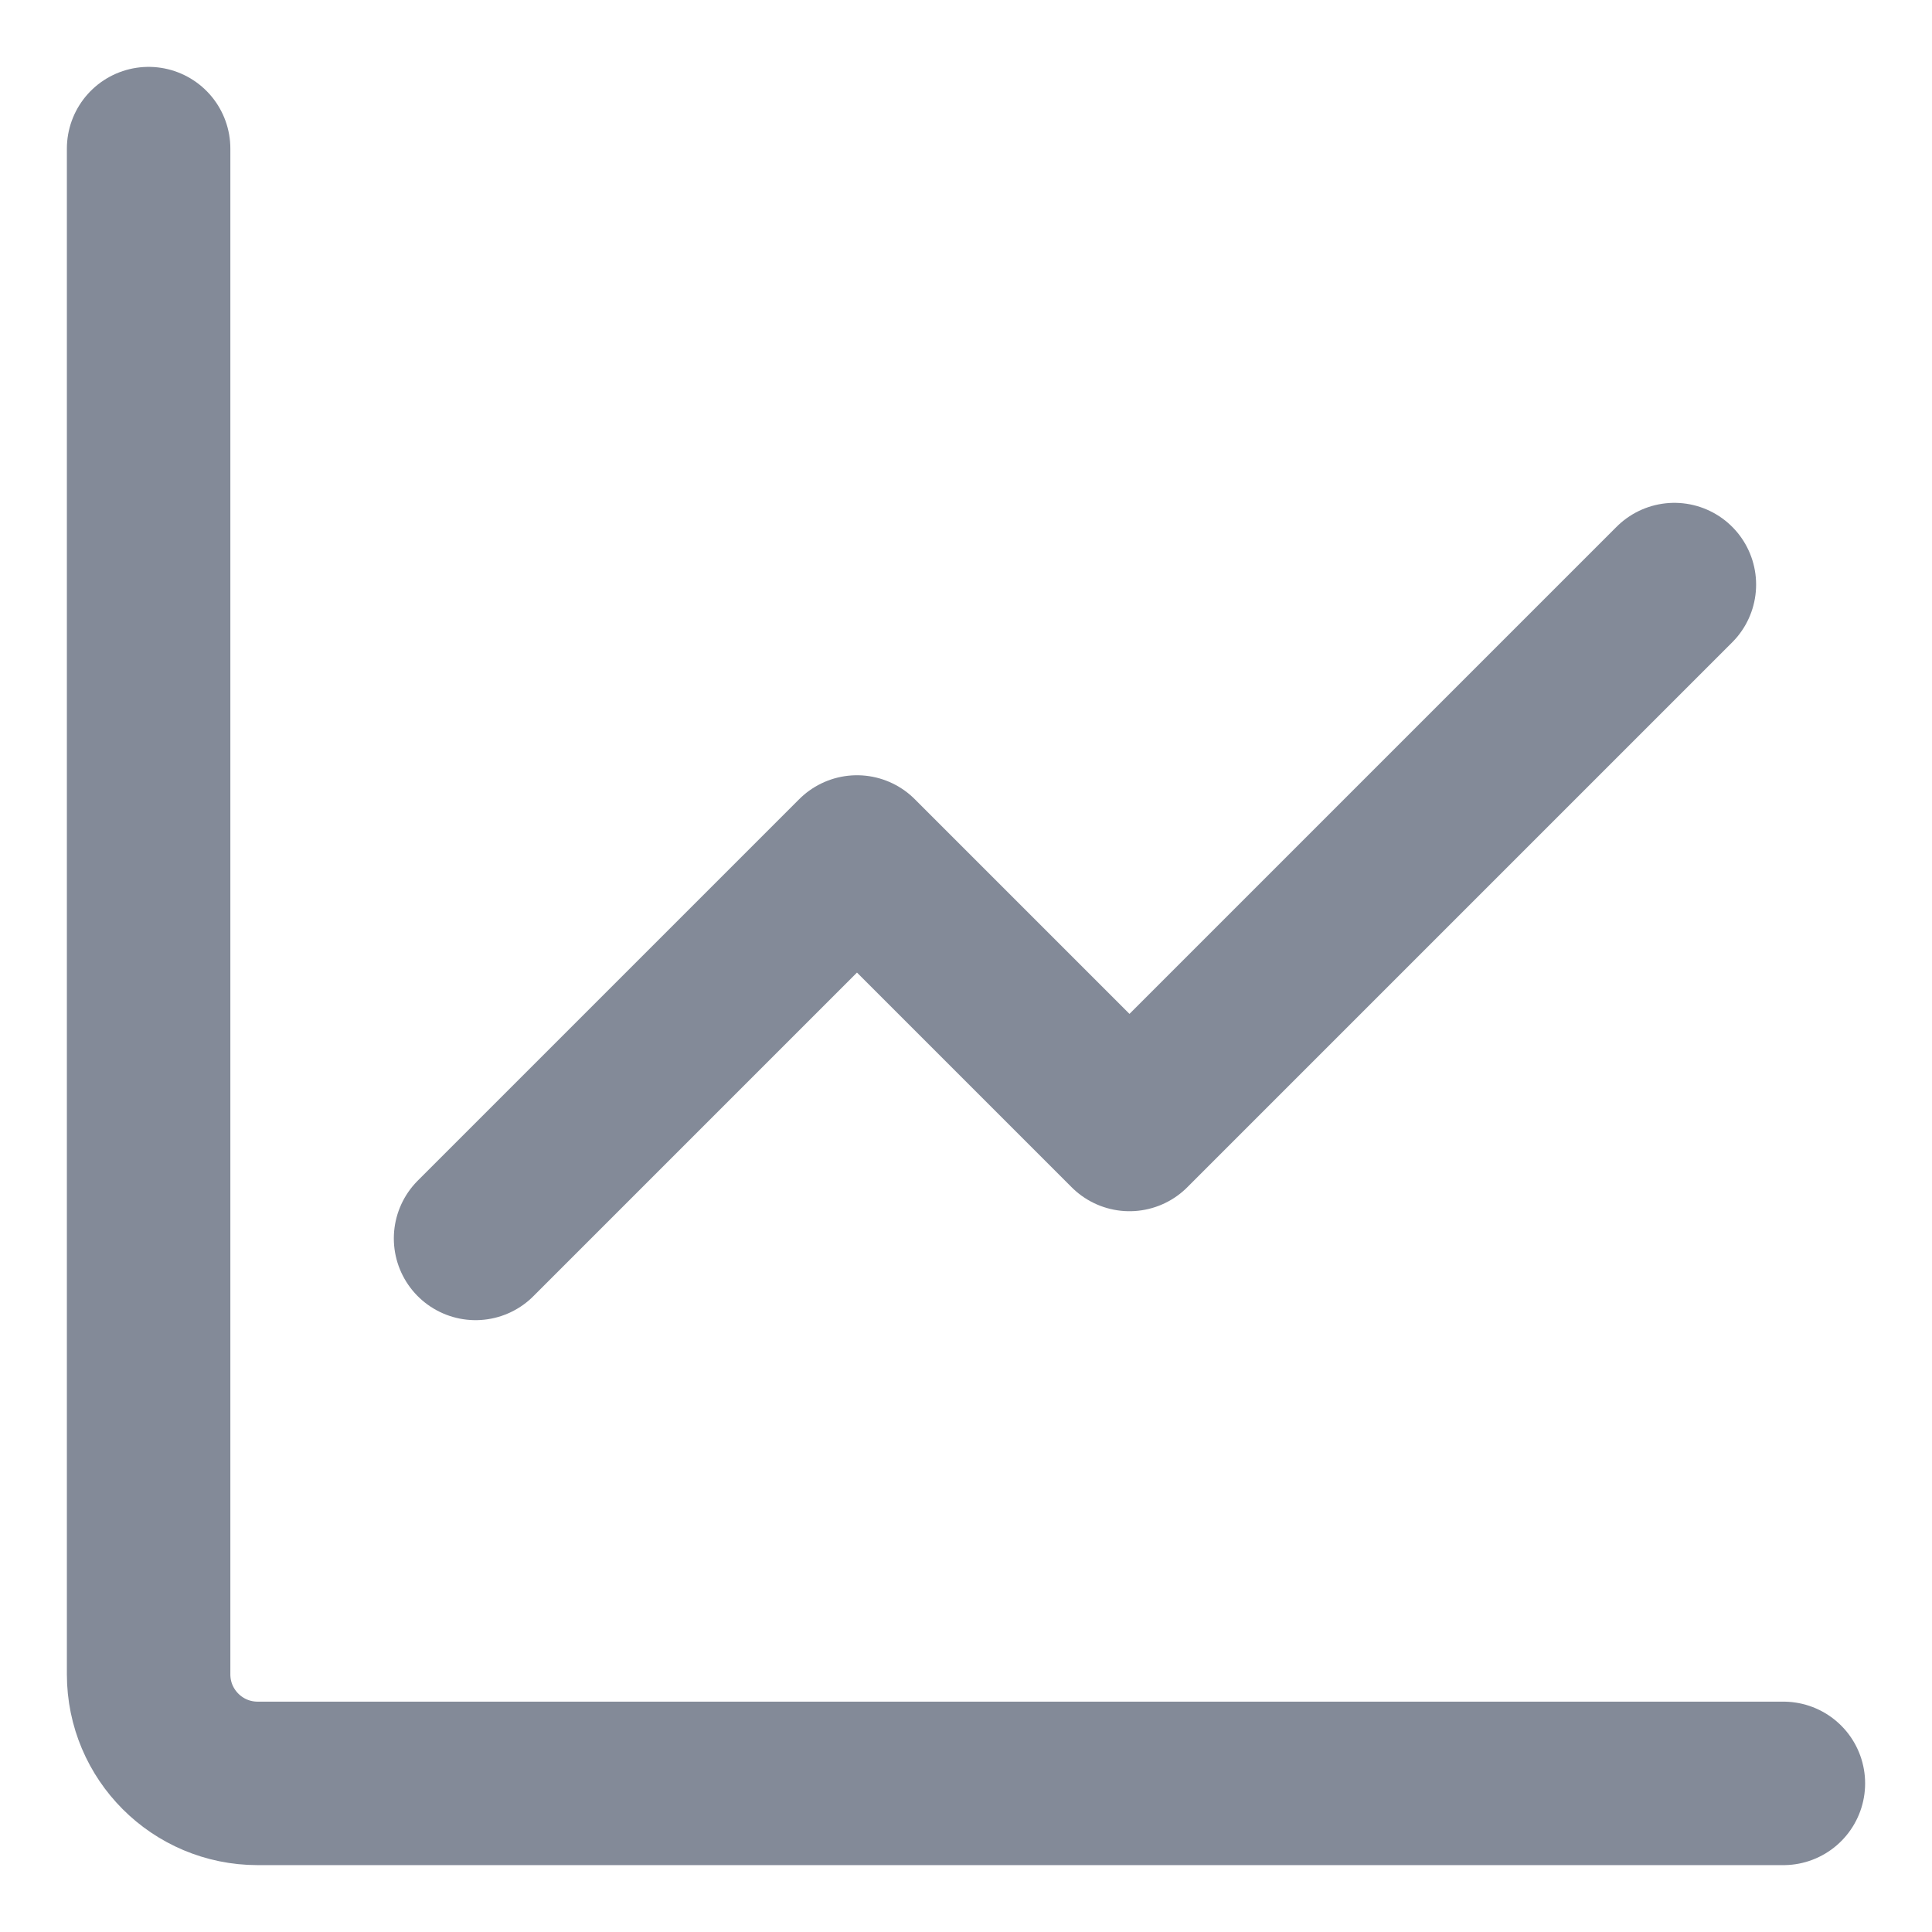 <svg width="26" height="26" viewBox="0 0 26 26" fill="none" xmlns="http://www.w3.org/2000/svg">
<path d="M2 2V22.533C2 23.343 2.657 24 3.467 24H24" stroke="#838A98" stroke-width="2.2" stroke-linecap="round" stroke-linejoin="round"/>
<path d="M22.533 7.867L15.2 15.2L11.533 11.533L6.4 16.666" stroke="#838A98" stroke-width="2.2" stroke-linecap="round" stroke-linejoin="round"/>
</svg>
